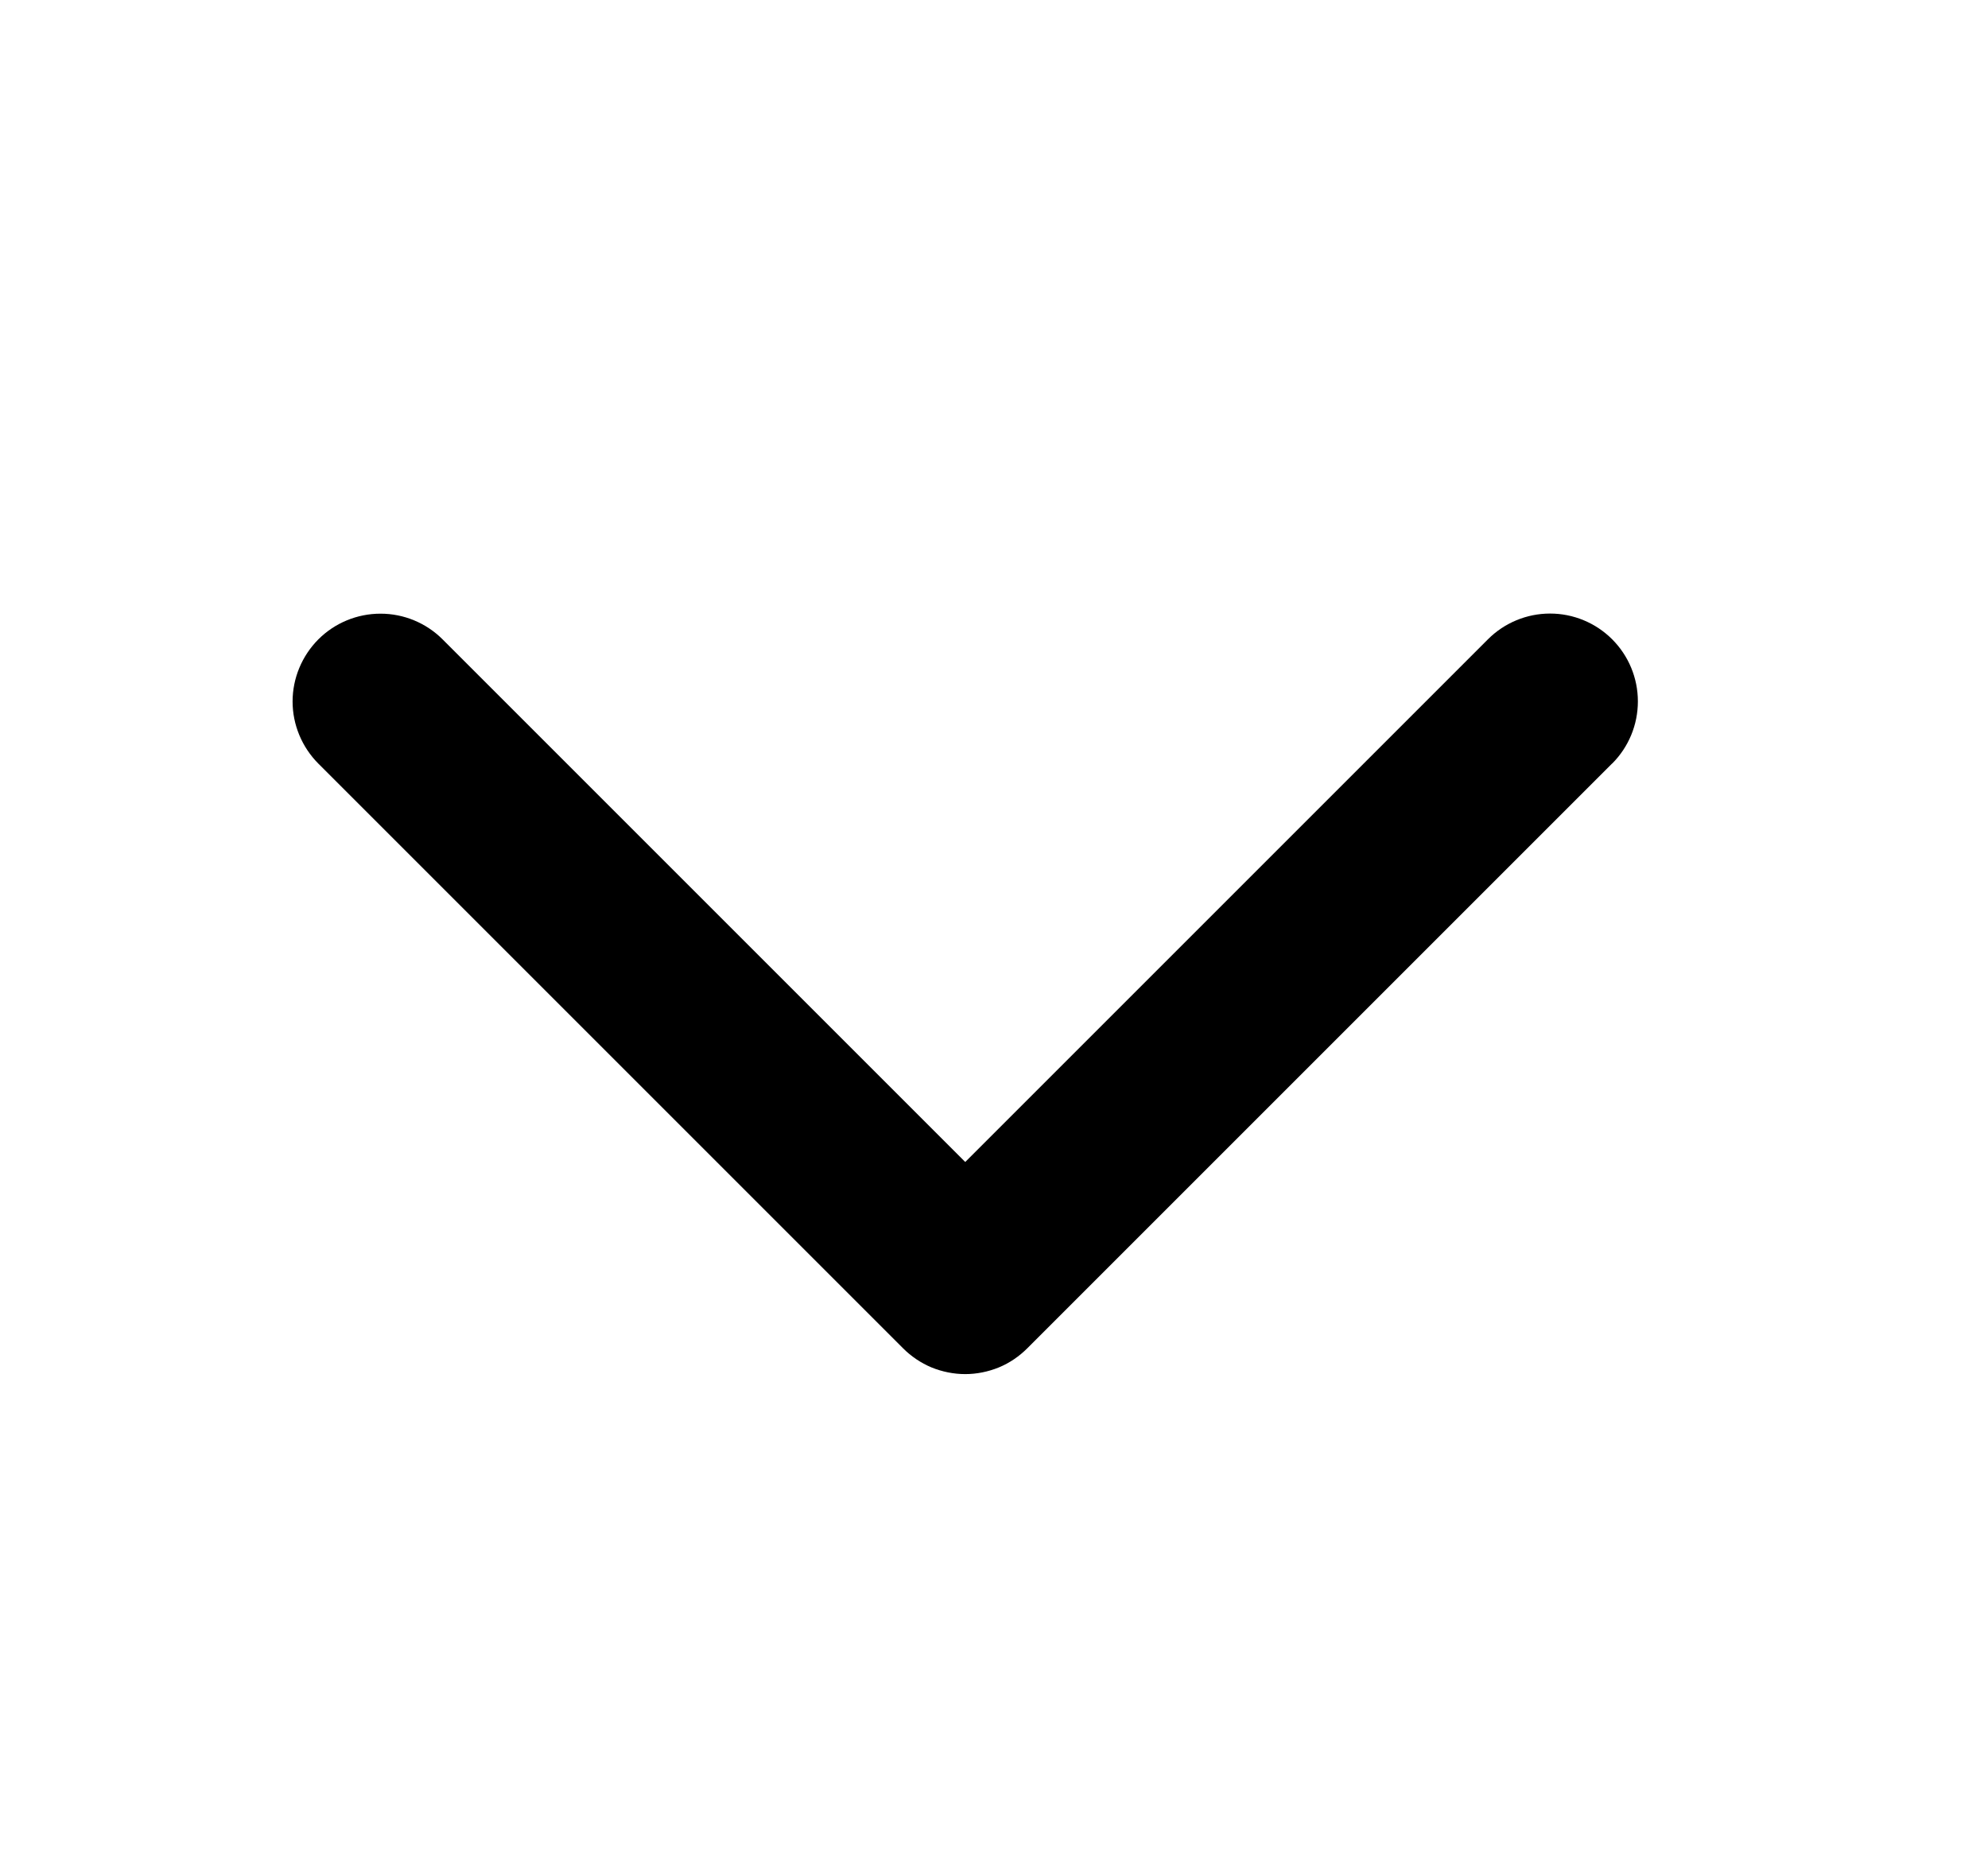 <svg width="17" height="16" viewBox="0 0 17 16" fill="none" xmlns="http://www.w3.org/2000/svg">
<path d="M13.785 6.53L8.785 11.53C8.715 11.6 8.633 11.656 8.541 11.694C8.45 11.731 8.352 11.751 8.254 11.751C8.155 11.751 8.057 11.731 7.966 11.694C7.875 11.656 7.792 11.6 7.722 11.53L2.722 6.53C2.582 6.389 2.502 6.198 2.502 5.999C2.502 5.8 2.582 5.609 2.722 5.468C2.863 5.327 3.054 5.248 3.254 5.248C3.453 5.248 3.644 5.327 3.785 5.468L8.254 9.937L12.724 5.467C12.865 5.326 13.056 5.247 13.255 5.247C13.454 5.247 13.645 5.326 13.786 5.467C13.927 5.608 14.006 5.799 14.006 5.998C14.006 6.198 13.927 6.389 13.786 6.53L13.785 6.53Z" fill="black"/>
</svg>
